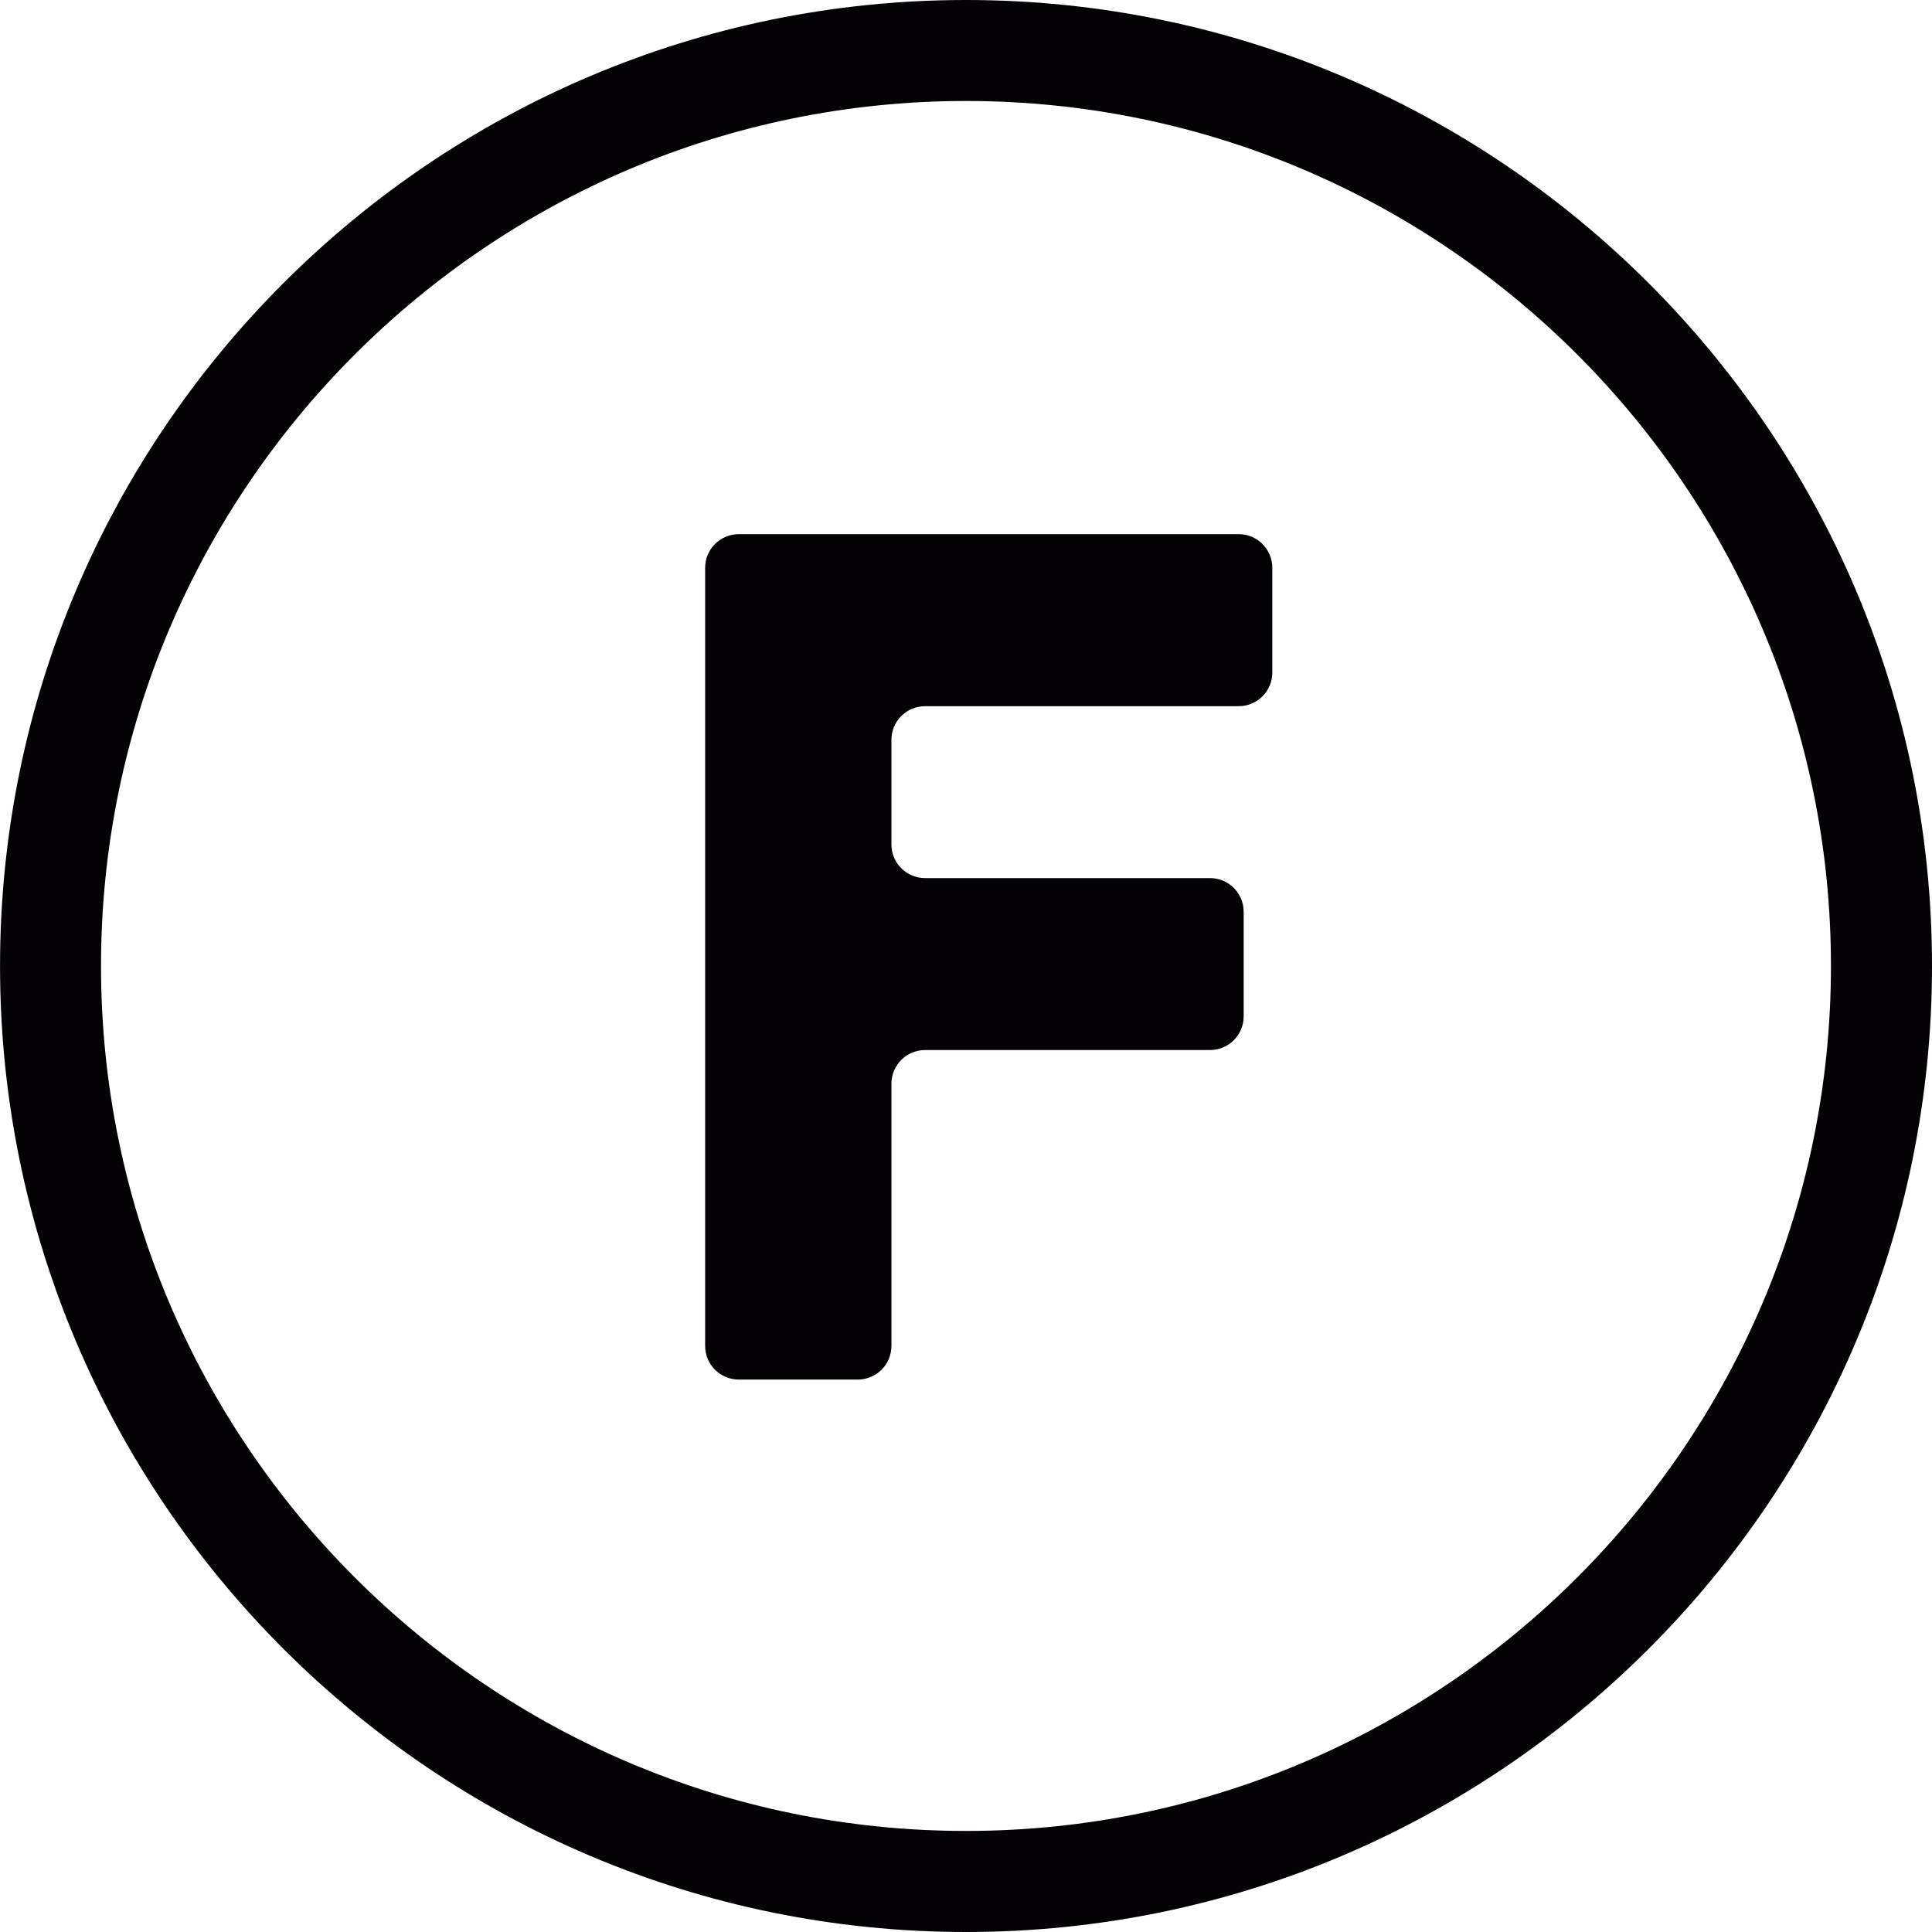 <svg enable-background="new 0 0 57.376 57.376" viewBox="0 0 57.376 57.376" xmlns="http://www.w3.org/2000/svg"><g fill="#030104"><path d="m28.689 0c-15.819 0-28.688 12.869-28.688 28.688 0 15.818 12.87 28.688 28.689 28.688 15.816 0 28.686-12.869 28.686-28.688s-12.869-28.688-28.687-28.688zm0 54.375c-14.165 0-25.689-11.523-25.689-25.688 0-14.164 11.524-25.688 25.689-25.688 14.163 0 25.686 11.523 25.686 25.688s-11.522 25.688-25.686 25.688z"/><path d="m36.786 15.863h-14.845c-.553 0-1 .447-1 1v23.107c0 .554.447 1 1 1h3.532c.553 0 1-.446 1-1v-7.786c0-.554.447-1 1-1h8.461c.553 0 1-.447 1-1v-3.107c0-.553-.447-1-1-1h-8.461c-.553 0-1-.447-1-1v-3.105c0-.553.447-1 1-1h9.312c.553 0 1-.447 1-1v-3.107c.001-.554-.446-1.002-.999-1.002z"/></g></svg>